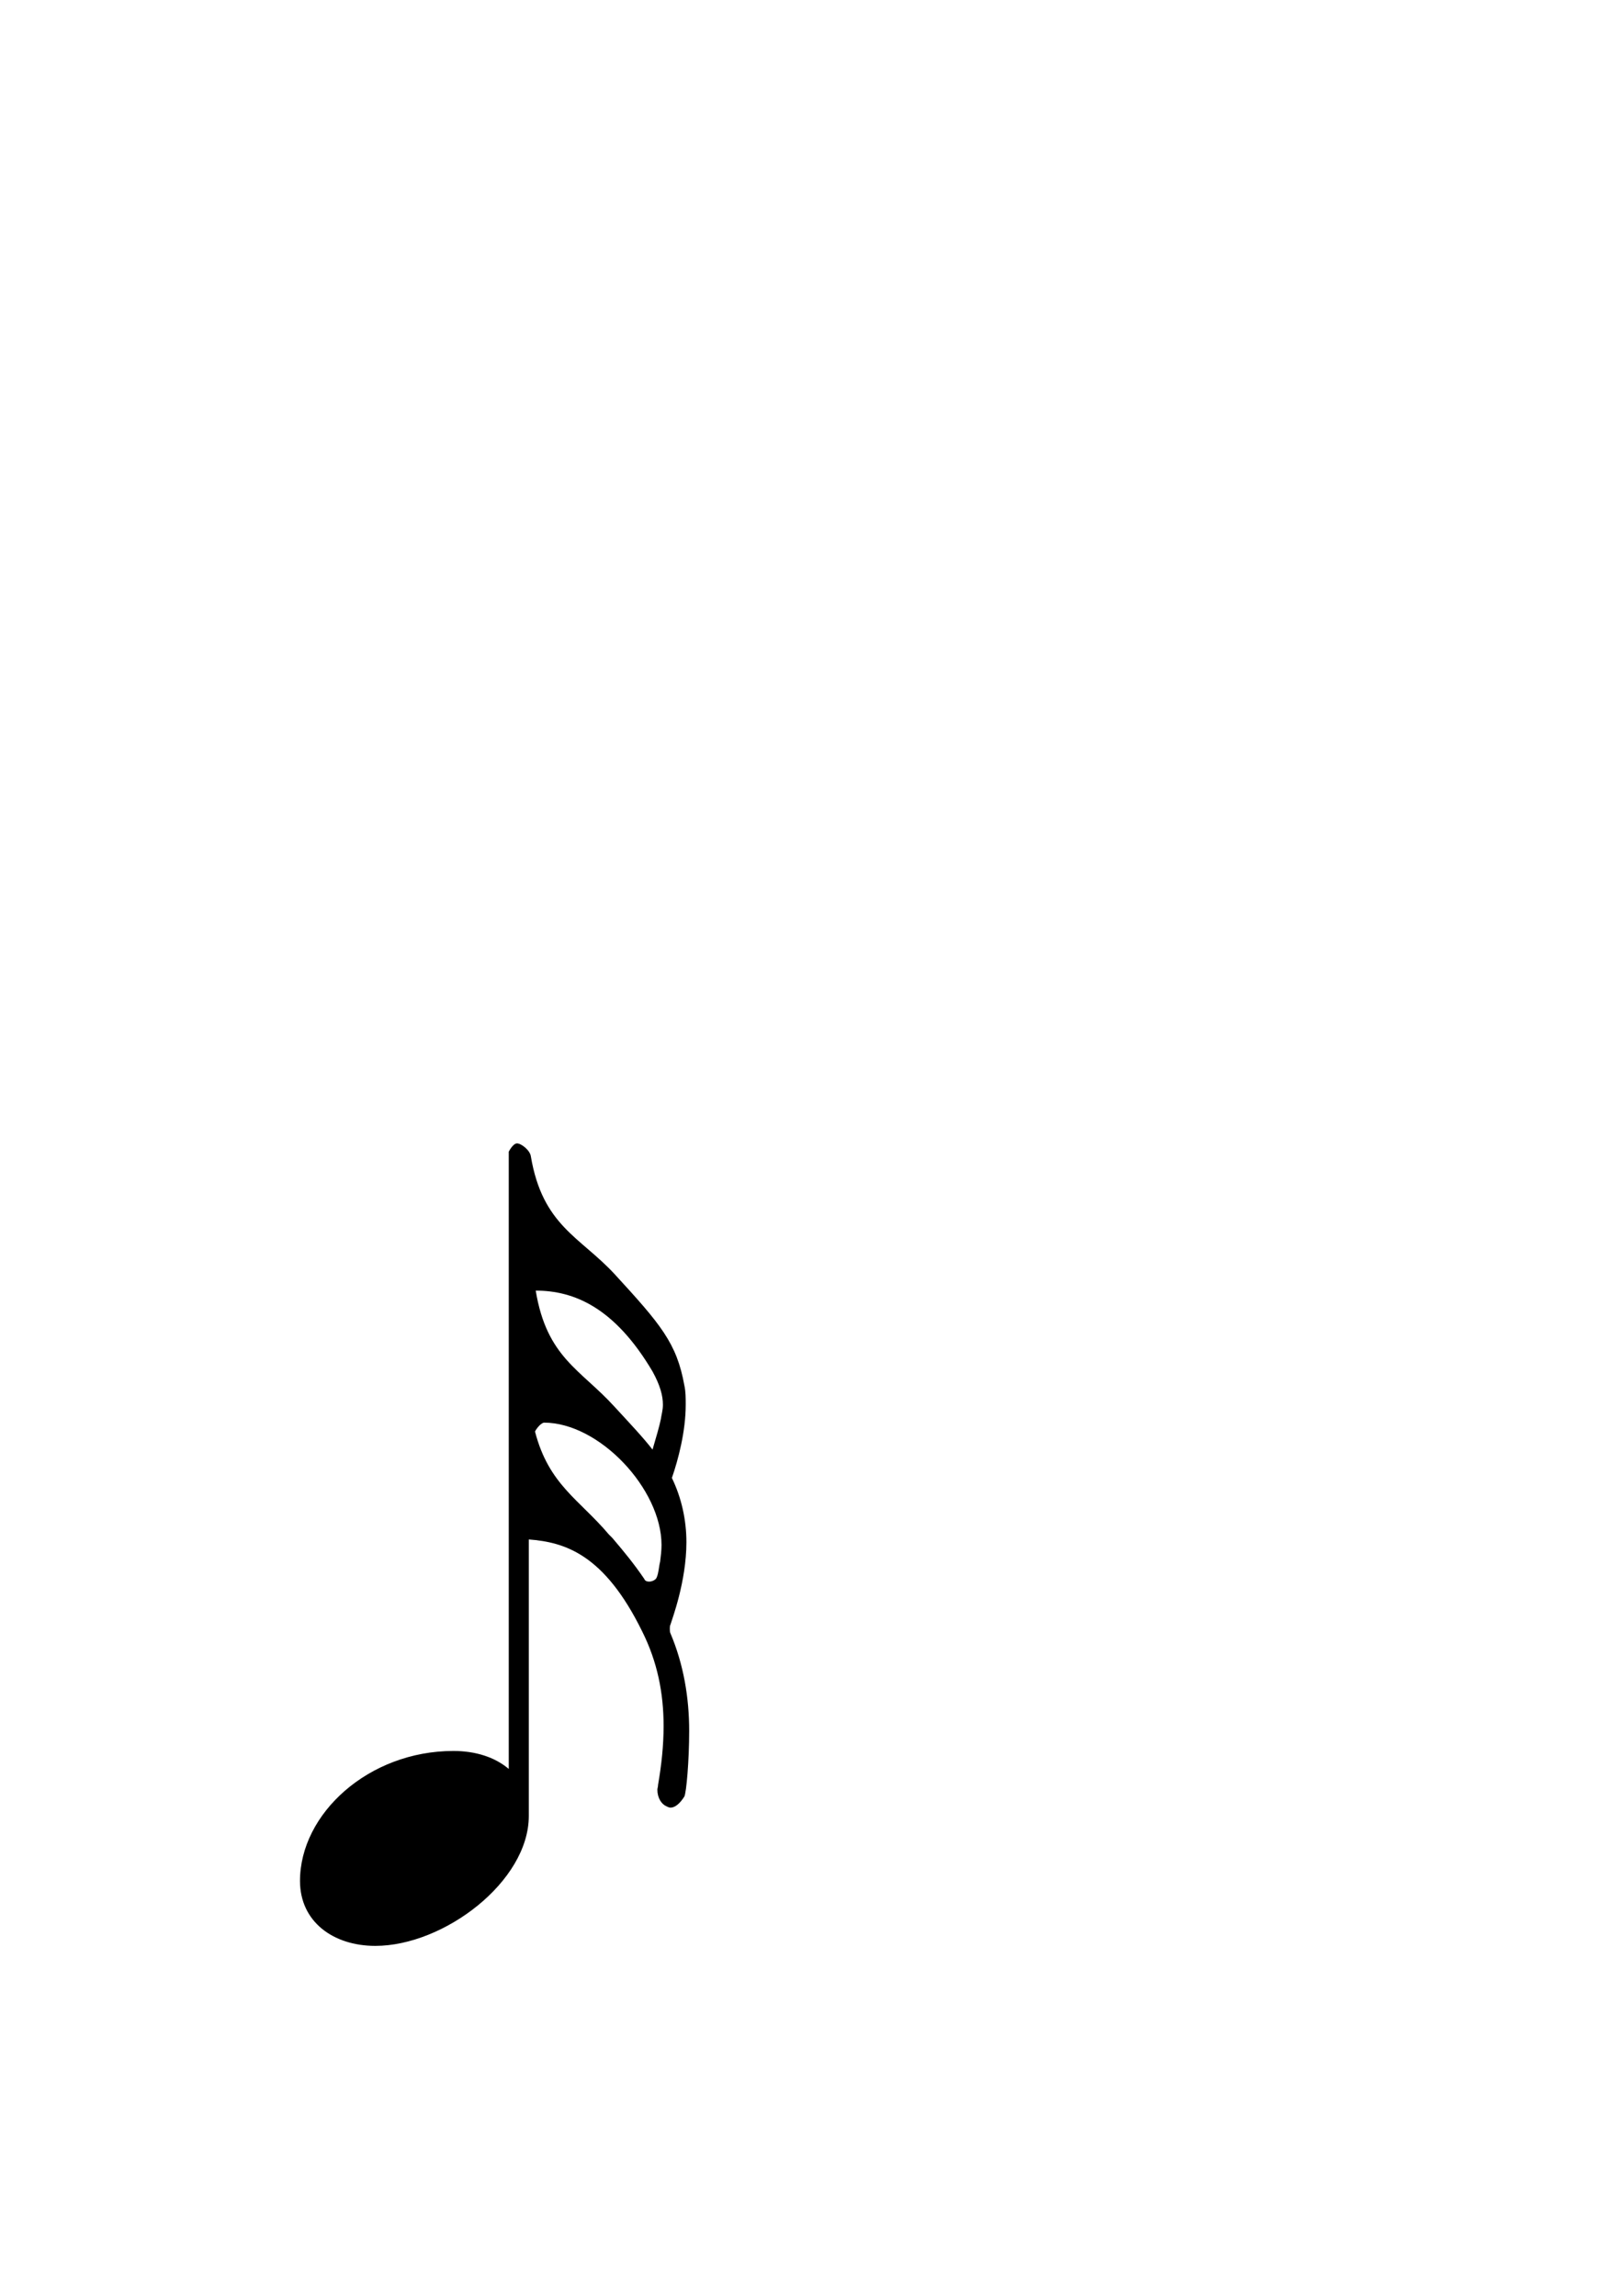 <?xml version="1.0" standalone="no"?>
<svg
    xmlns="http://www.w3.org/2000/svg"
    viewBox="-434 -1992 2319 1951"
    width="2753"
    height="3943"
    >
    <g transform="matrix(1 0 0 -1 0 0)">
        <path style="fill: #000000" d="M536 314c19 -45 27 -93 27 -141c0 -43 -4 -89 -7 -95c-7 -11 -14 -16 -20 -16c-2 0 -4 1 -6 2c-7 3 -13 12 -13 24c0 2 1 4 1 7c5 29 8 57 8 85c0 48 -9 93 -31 137c-55 112 -112 129 -164 133v-400c0 -95 -123 -188 -222 -188c-61 0 -109 35 -109 94 c0 97 99 188 222 188c32 0 60 -9 80 -26v893s6 12 12 12s19 -10 20 -19c17 -100 71 -116 121 -170c67 -73 90 -100 101 -161c2 -9 2 -18 2 -28c0 -39 -11 -80 -20 -106c14 -29 21 -61 21 -93c0 -57 -21 -112 -23 -119c-1 -2 -1 -4 -1 -6c0 -3 0 -5 1 -7zM522 624 c1 7 3 13 3 21c0 13 -4 28 -15 48c-55 93 -114 117 -169 117c16 -97 65 -114 114 -168c23 -25 41 -44 55 -62c5 17 10 34 12 44zM521 418c1 8 2 16 2 24c0 81 -90 177 -170 177c-6 -1 -13 -12 -13 -13c20 -77 64 -98 107 -149l5 -5c17 -20 31 -37 46 -59c1 -3 4 -4 7 -4 c5 0 10 3 11 6c3 7 3 15 5 23z" />
    </g>
</svg>
